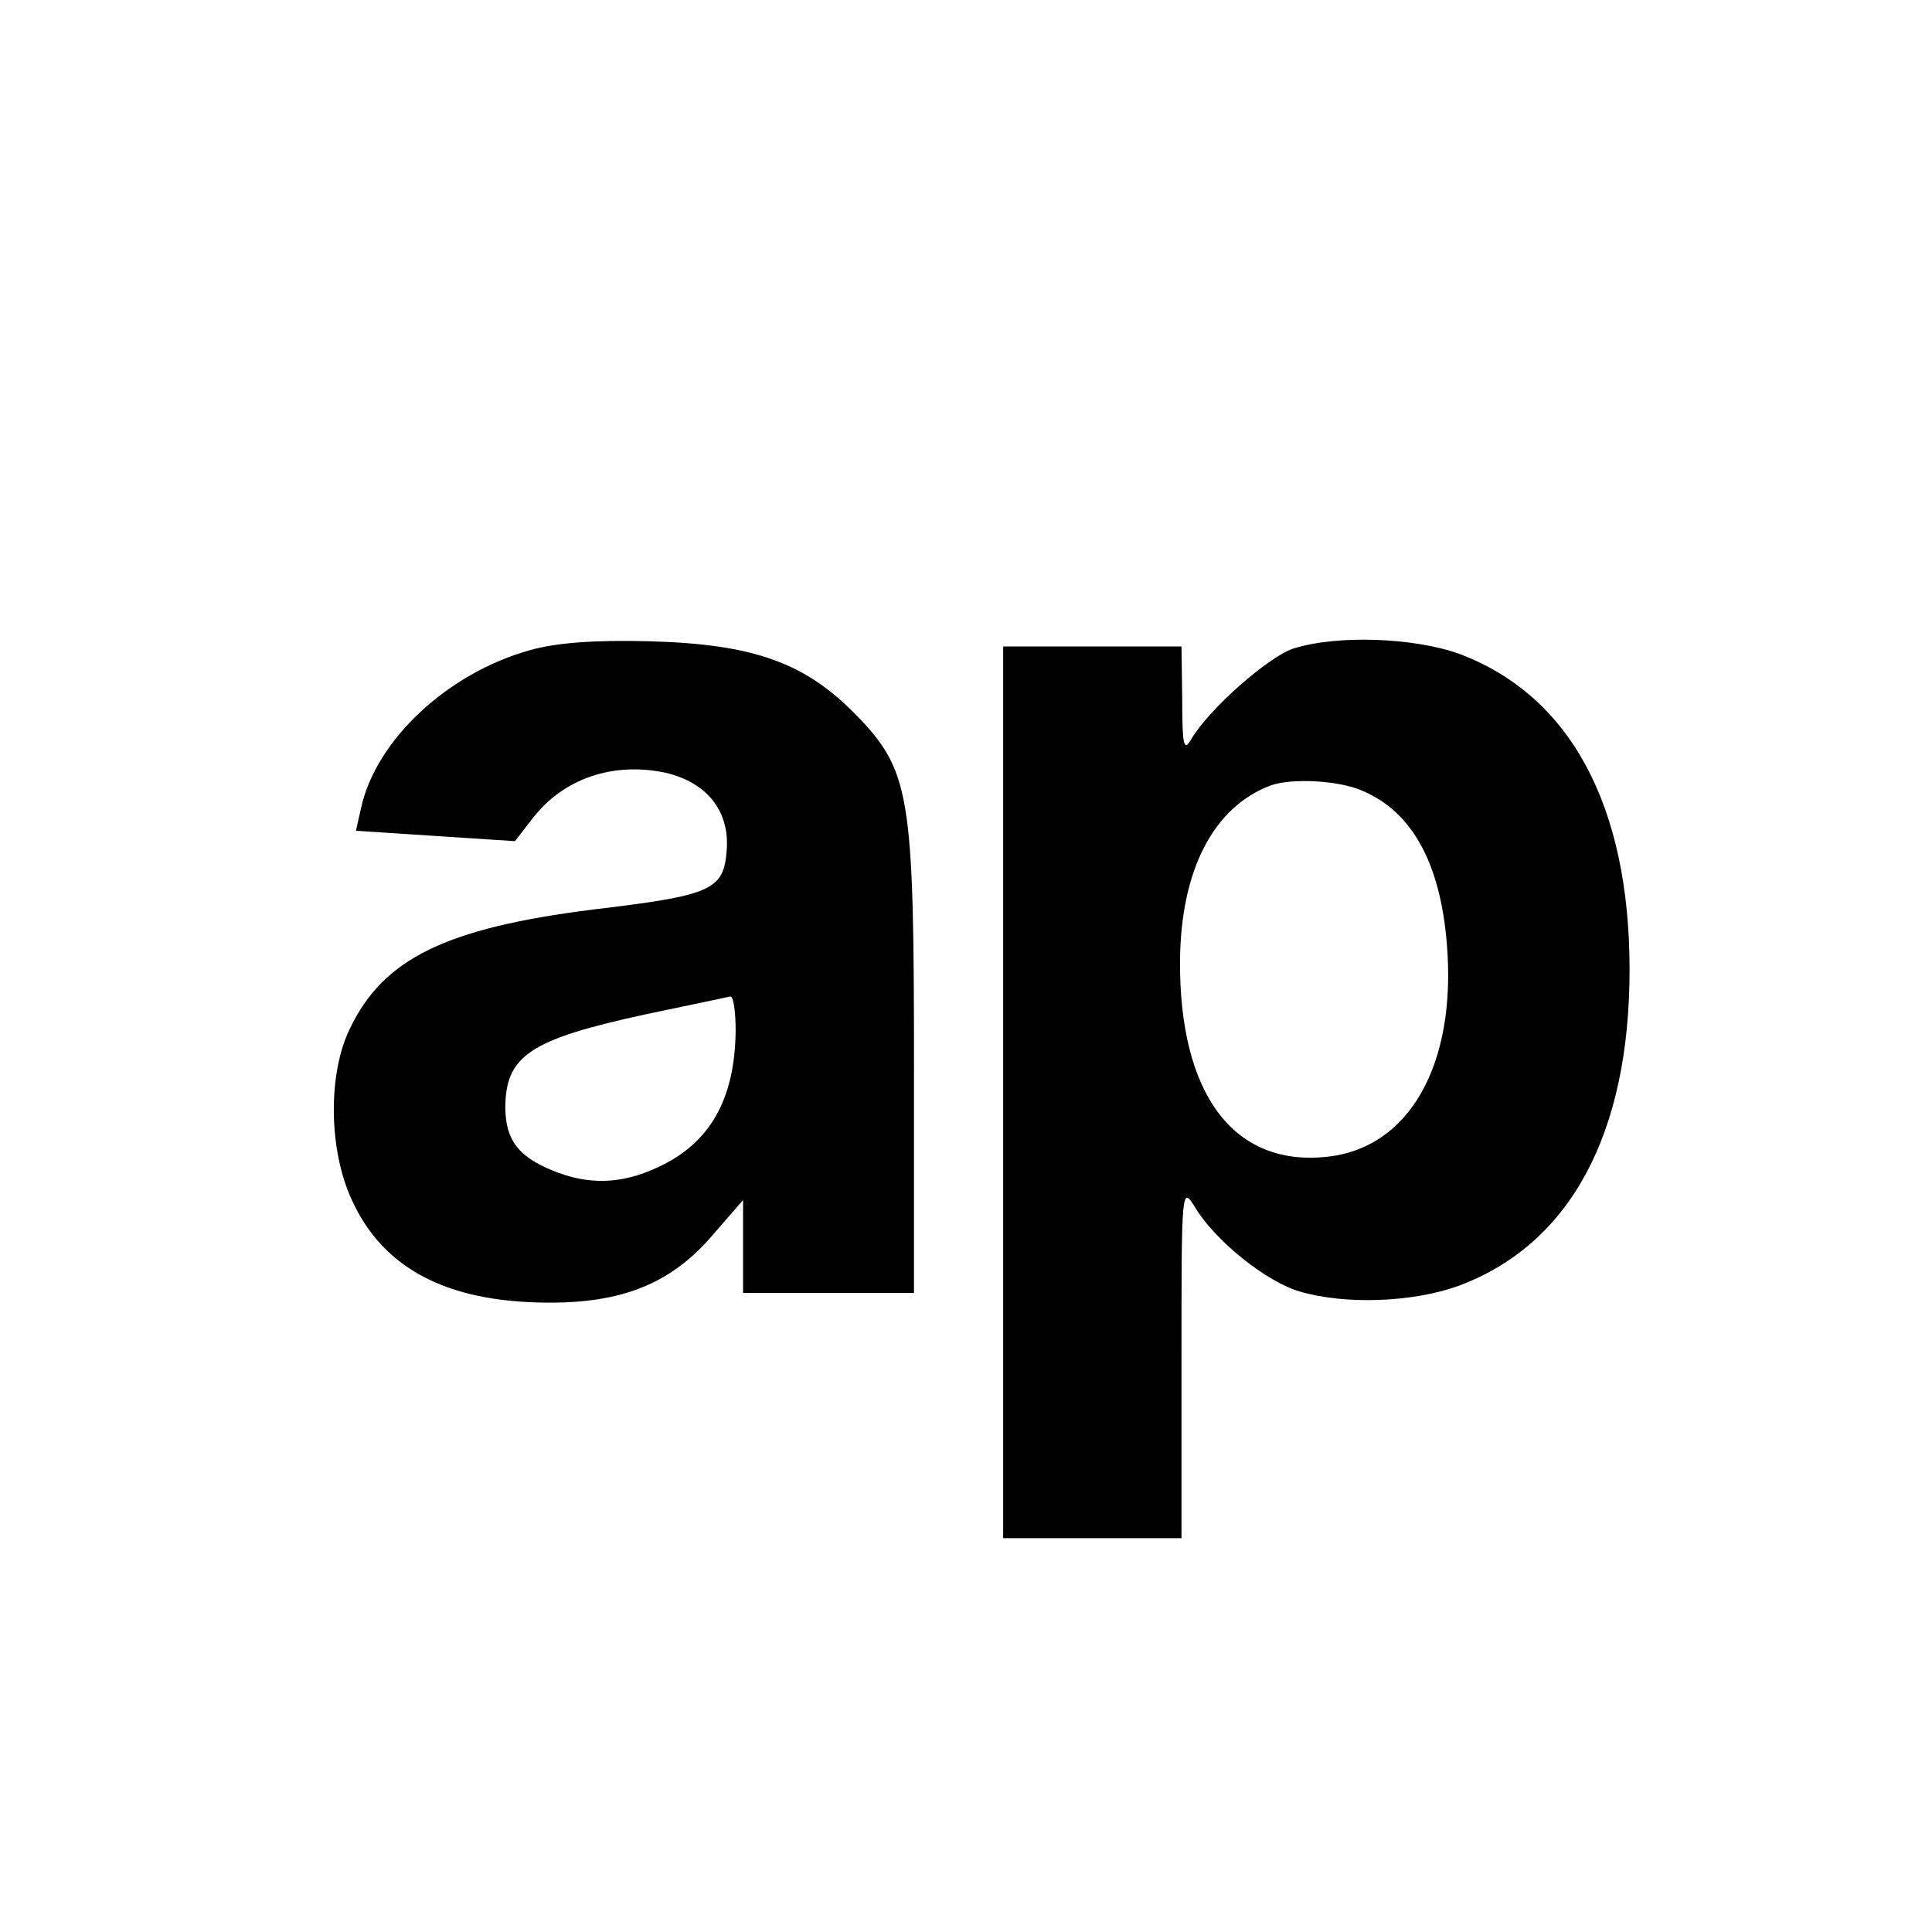<?xml version="1.0" standalone="no"?>
<!DOCTYPE svg PUBLIC "-//W3C//DTD SVG 20010904//EN"
 "http://www.w3.org/TR/2001/REC-SVG-20010904/DTD/svg10.dtd">
<svg version="1.0" xmlns="http://www.w3.org/2000/svg"
 width="260pt" height="260pt" viewBox="0 0 260 260"
 preserveAspectRatio="xMidYMid meet">
<g transform="translate(0,260) scale(0.1,-0.1)"
fill="#000000" stroke="none">
<path d="M713 1725 c-111 -31 -207 -121 -227 -212 l-7 -31 107 -7 107 -7 24
31 c42 54 109 76 179 61 55 -13 86 -51 82 -104 -4 -54 -20 -61 -180 -80 -198
-25 -282 -66 -327 -160 -30 -61 -29 -164 3 -232 42 -91 127 -136 261 -137 103
-1 169 26 225 92 l40 46 0 -62 0 -63 115 0 115 0 0 307 c0 365 -5 396 -79 472
-68 69 -136 94 -276 98 -75 2 -127 -2 -162 -12z m277 -512 c-1 -93 -35 -152
-105 -184 -49 -23 -94 -24 -142 -4 -46 19 -62 41 -63 83 0 71 32 93 189 127
58 12 109 23 114 24 4 0 7 -20 7 -46z"/>
<path d="M1740 1727 c-33 -11 -113 -81 -137 -122 -10 -17 -12 -8 -12 53 l-1
72 -120 0 -120 0 0 -600 0 -600 120 0 120 0 0 238 c0 236 0 237 19 206 27 -44
95 -99 140 -112 60 -18 153 -15 215 8 149 56 229 204 229 425 0 221 -80 369
-229 425 -61 22 -165 26 -224 7z m93 -191 c67 -28 105 -97 114 -205 14 -164
-51 -278 -164 -288 -124 -12 -196 86 -195 264 1 122 45 207 122 236 28 10 91
7 123 -7z"/>
</g>
</svg>
